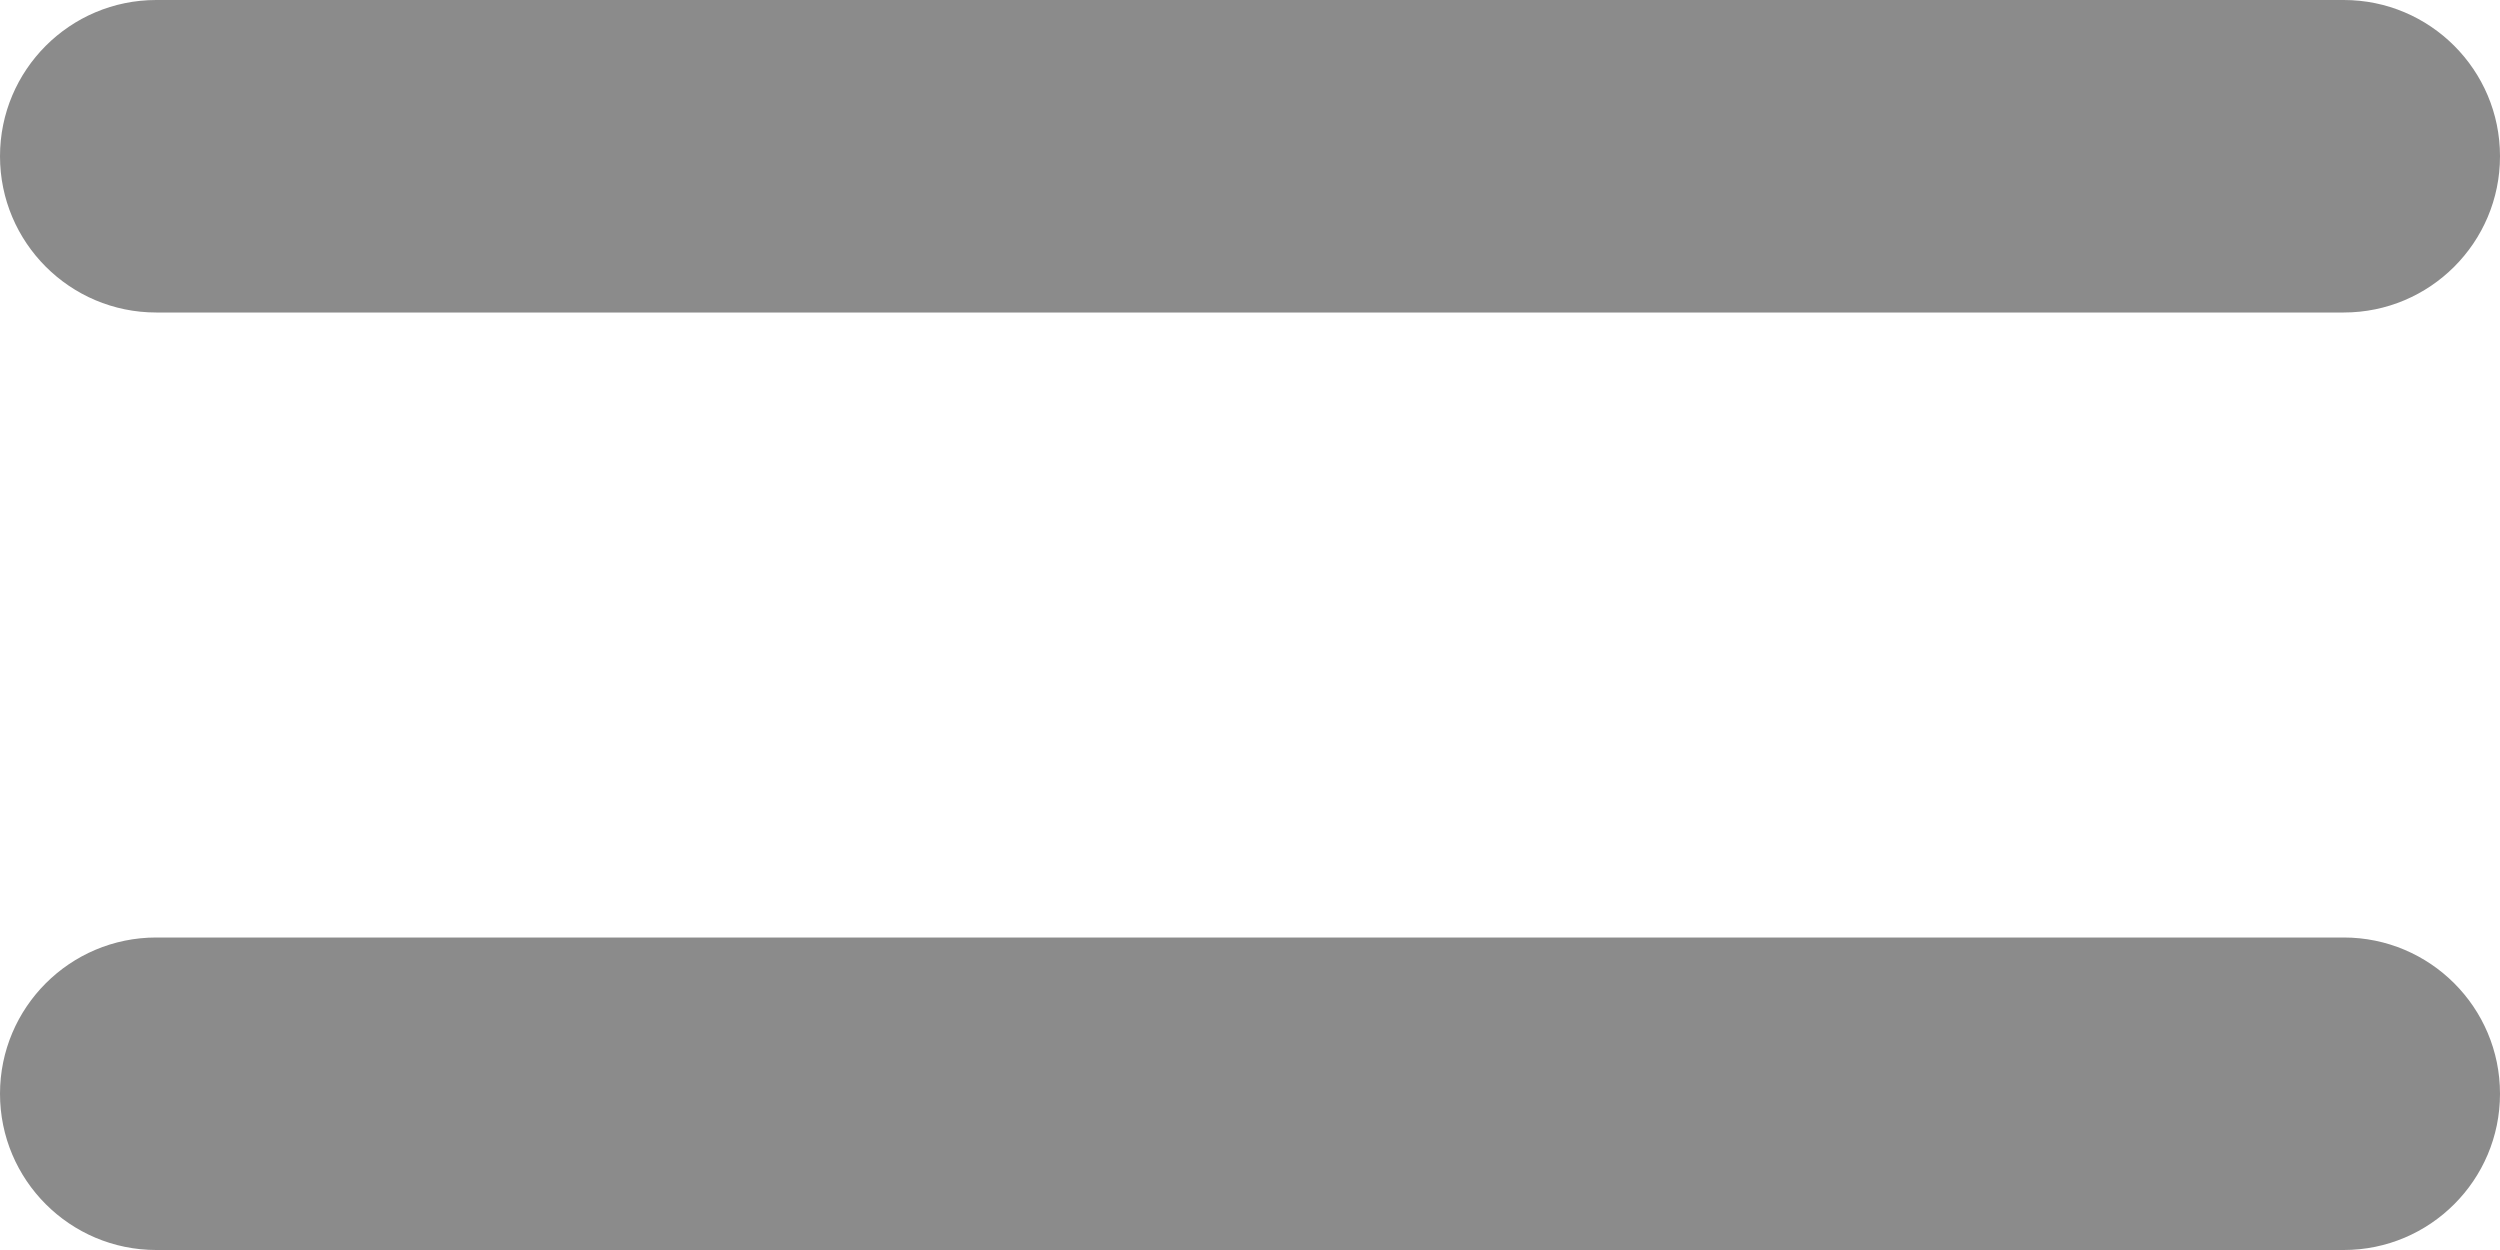 <svg width="16" height="8" viewBox="0 0 16 8" fill="none" xmlns="http://www.w3.org/2000/svg">
<path fill-rule="evenodd" clip-rule="evenodd" d="M1 0C0.448 0 0 0.448 0 1C0 1.552 0.448 2 1 2H15C15.552 2 16 1.552 16 1C16 0.448 15.552 0 15 0H1ZM1 6C0.448 6 0 6.448 0 7C0 7.552 0.448 8 1 8H15C15.552 8 16 7.552 16 7C16 6.448 15.552 6 15 6H1Z" fill="#8B8B8B"/>
</svg>
